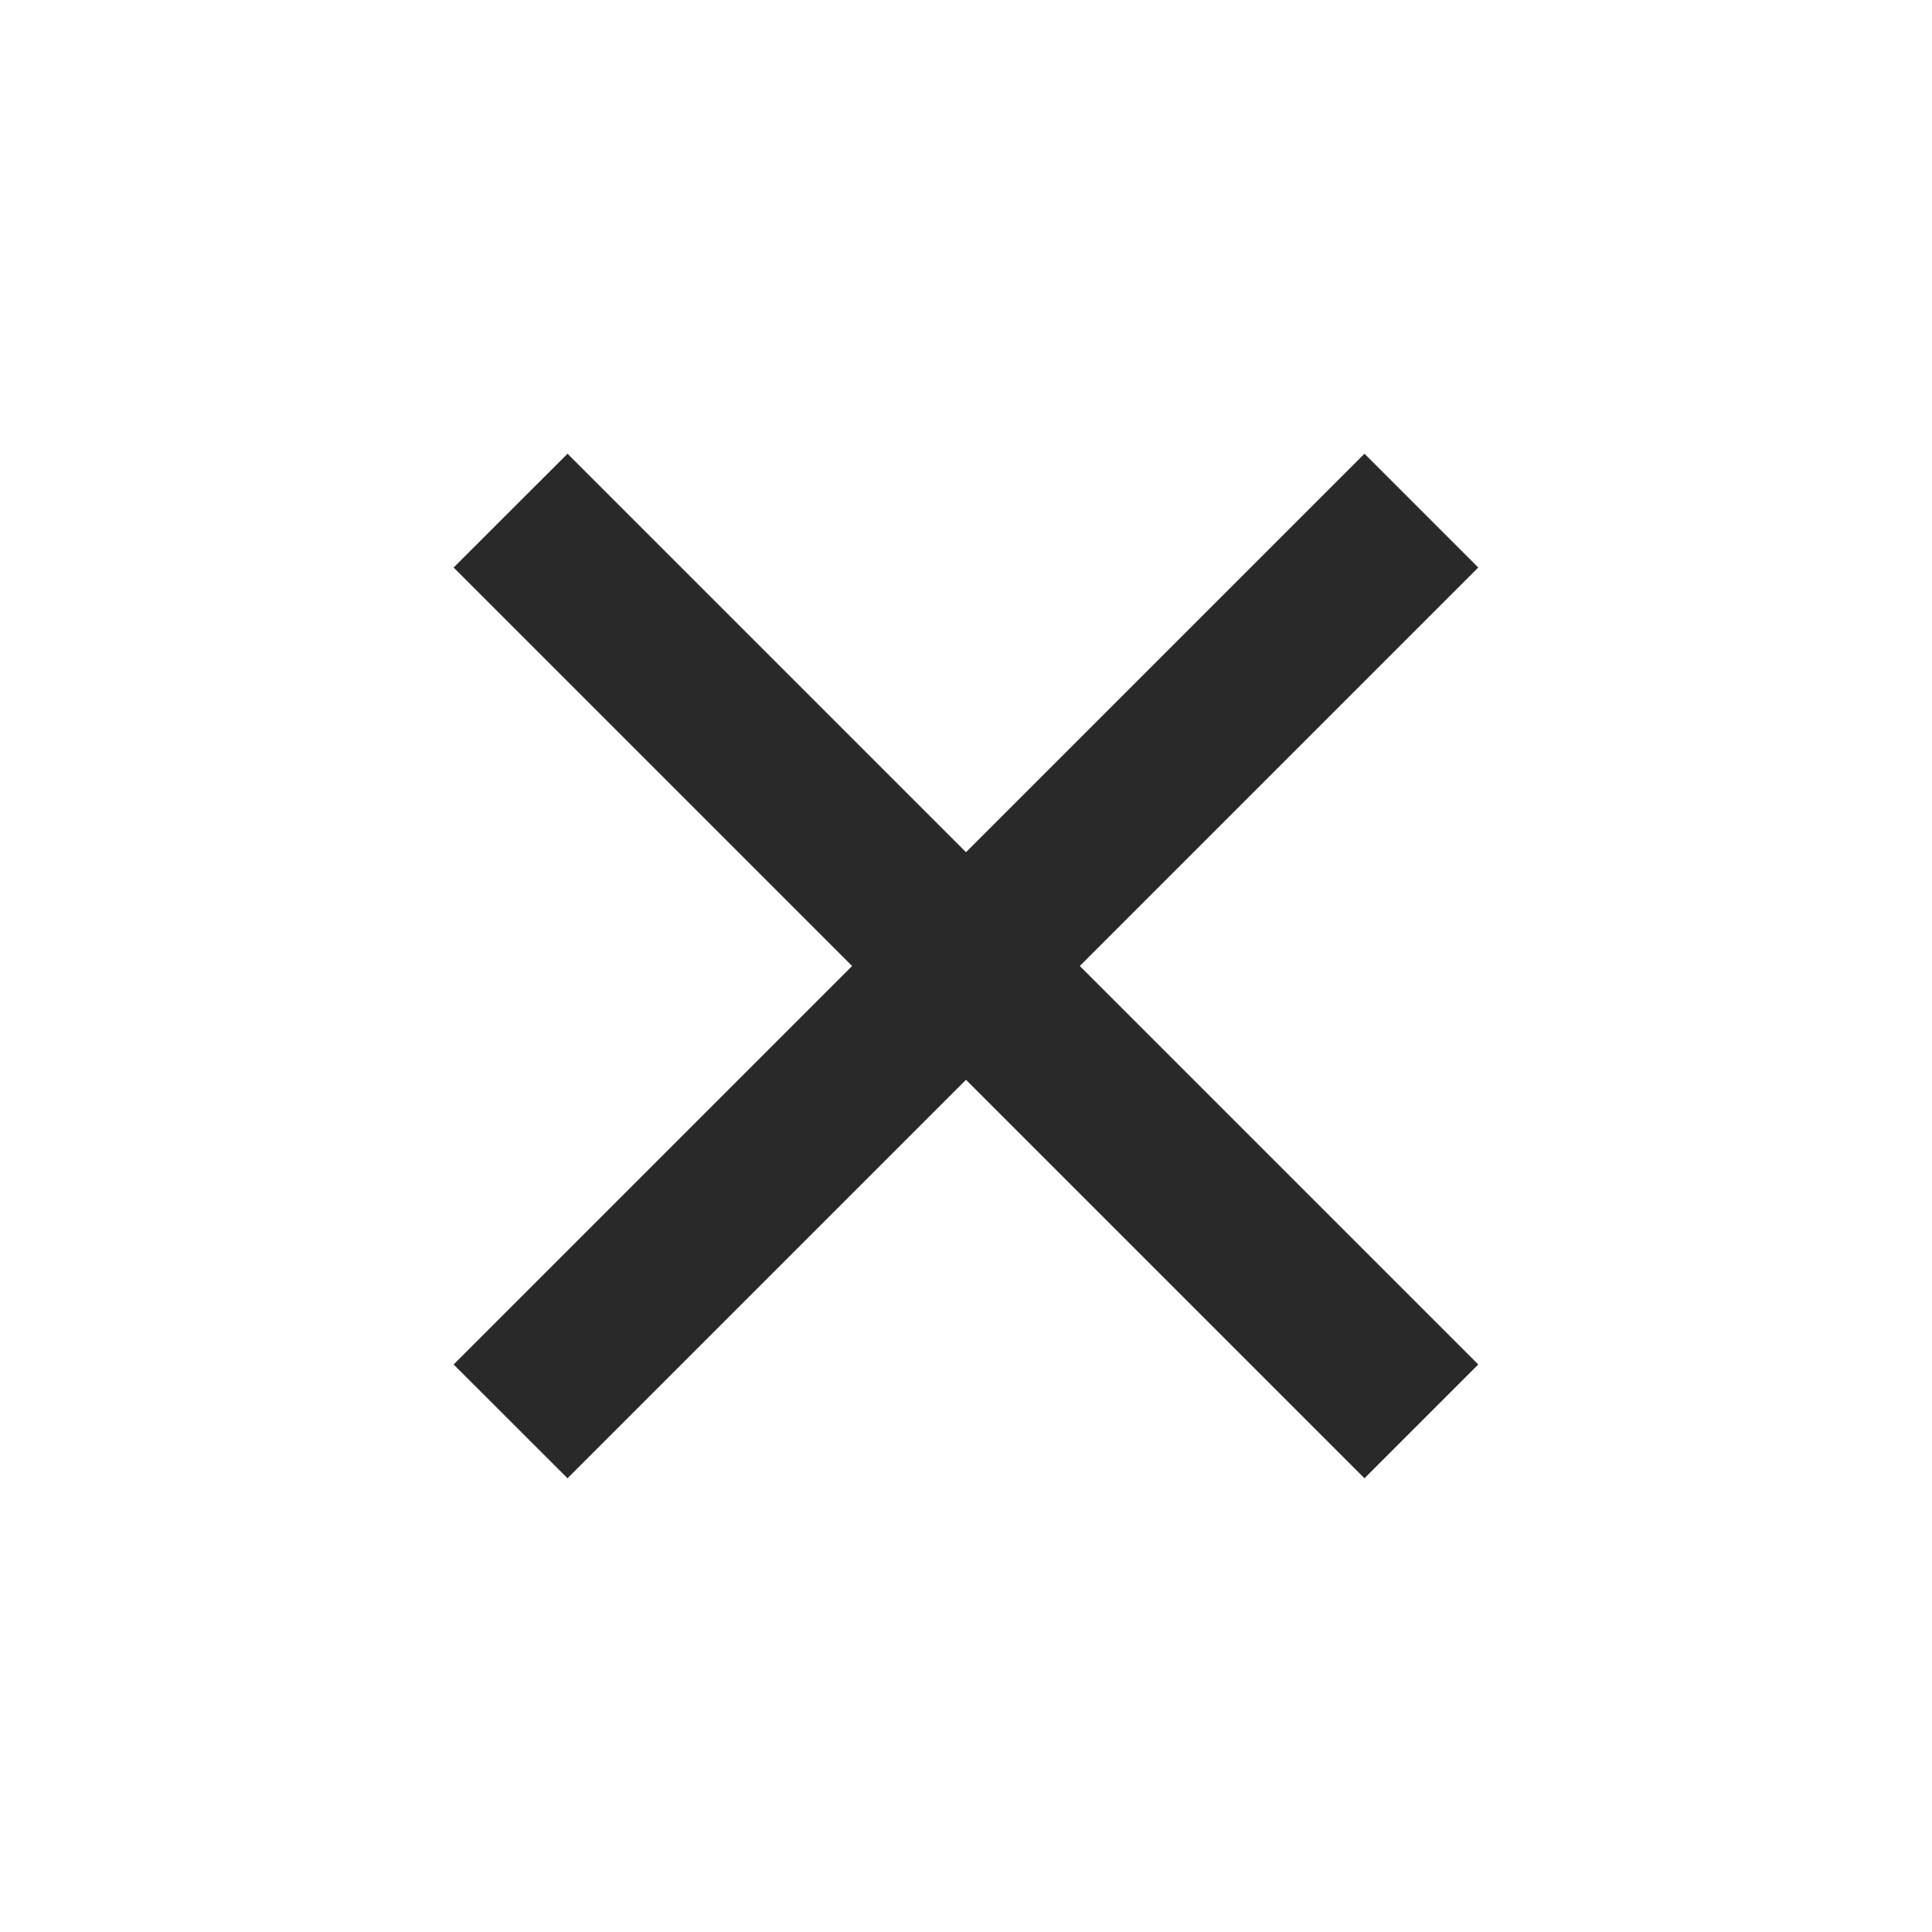 <svg xmlns="http://www.w3.org/2000/svg" width="20" height="20" viewBox="0 0 20 20" fill="none">
<path d="M10 8.822L14.125 4.697L15.303 5.875L11.178 10L15.303 14.125L14.125 15.303L10 11.178L5.875 15.303L4.696 14.125L8.821 10L4.696 5.875L5.875 4.697L10 8.822Z" fill="#292929"/>
</svg>